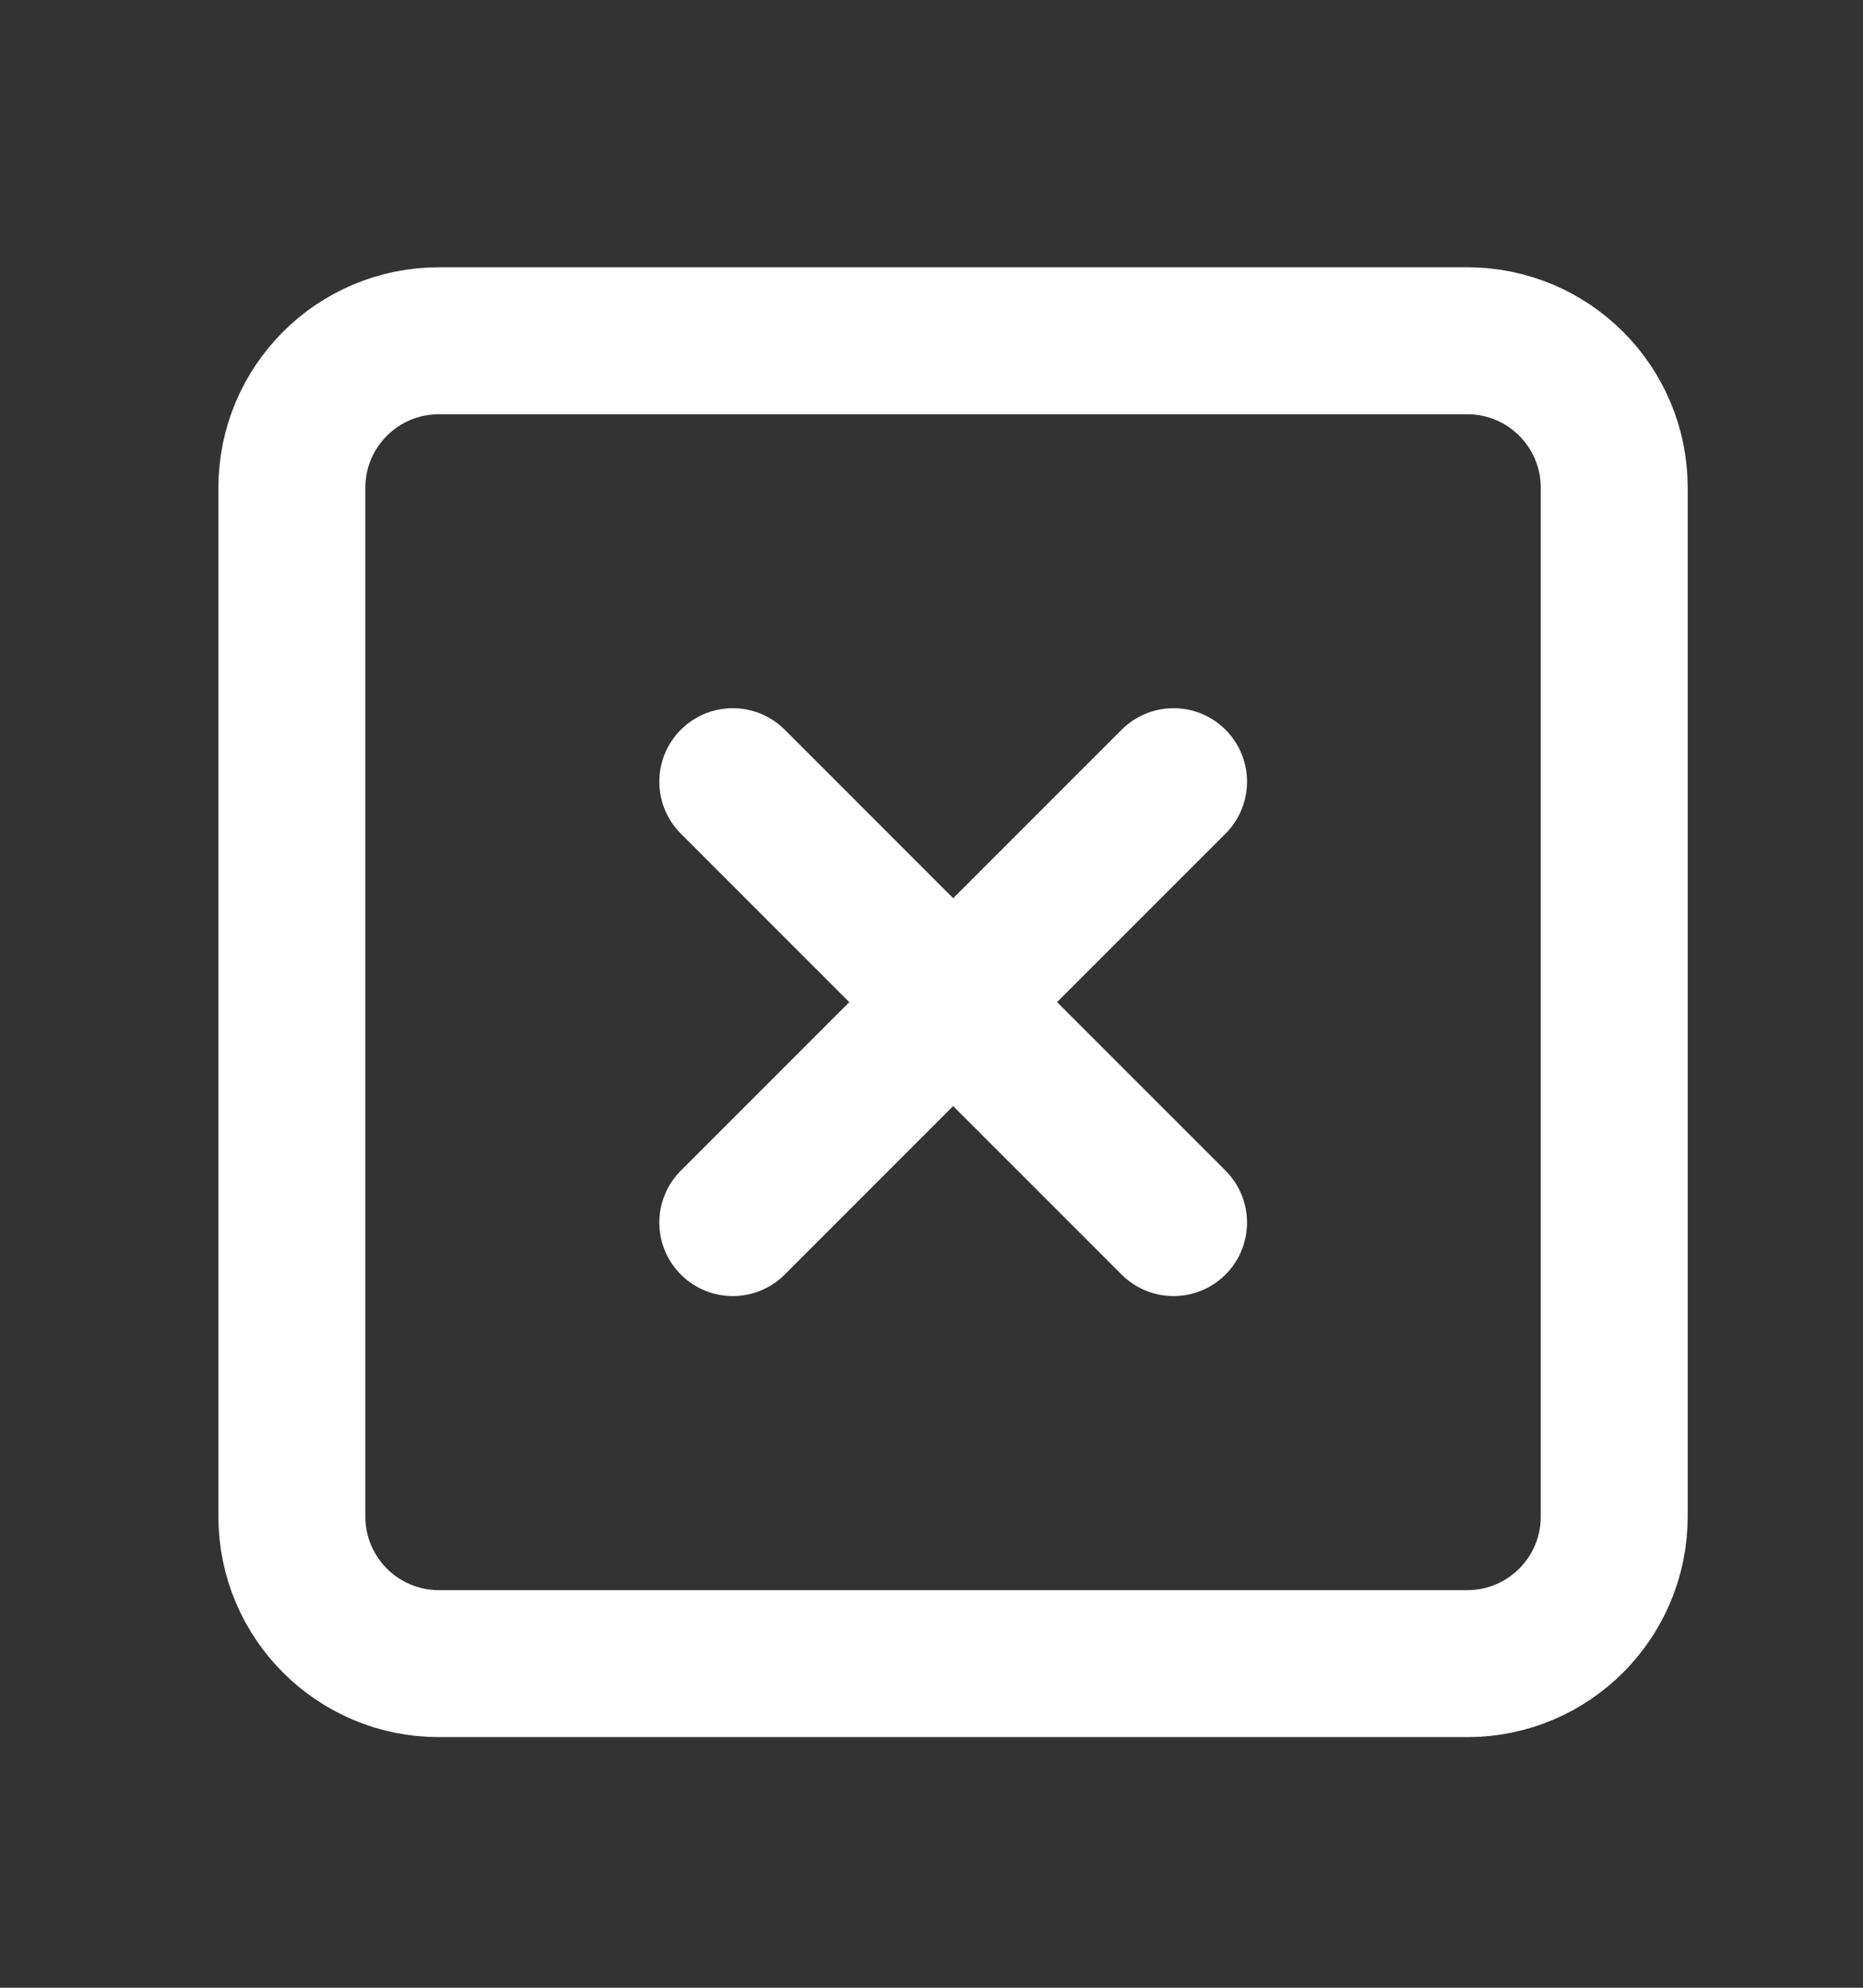 <svg width="15" height="16" viewBox="0 0 15 16" fill="none" xmlns="http://www.w3.org/2000/svg">
<rect x="0" y="0" width="15" height="16" fill="#333333" stroke="none"/>
<path d="M11.814 2.743H3.533C2.88 2.743 2.35 3.273 2.35 3.926V12.207C2.35 12.861 2.88 13.391 3.533 13.391H11.814C12.468 13.391 12.997 12.861 12.997 12.207V3.926C12.997 3.273 12.468 2.743 11.814 2.743Z" stroke="white" stroke-width="1.183" stroke-linecap="round" stroke-linejoin="round"/>
<path d="M5.9 6.292L9.449 9.841" stroke="white" stroke-width="1.183" stroke-linecap="round" stroke-linejoin="round"/>
<path d="M9.449 6.292L5.9 9.841" stroke="white" stroke-width="1.183" stroke-linecap="round" stroke-linejoin="round"/>
</svg>
